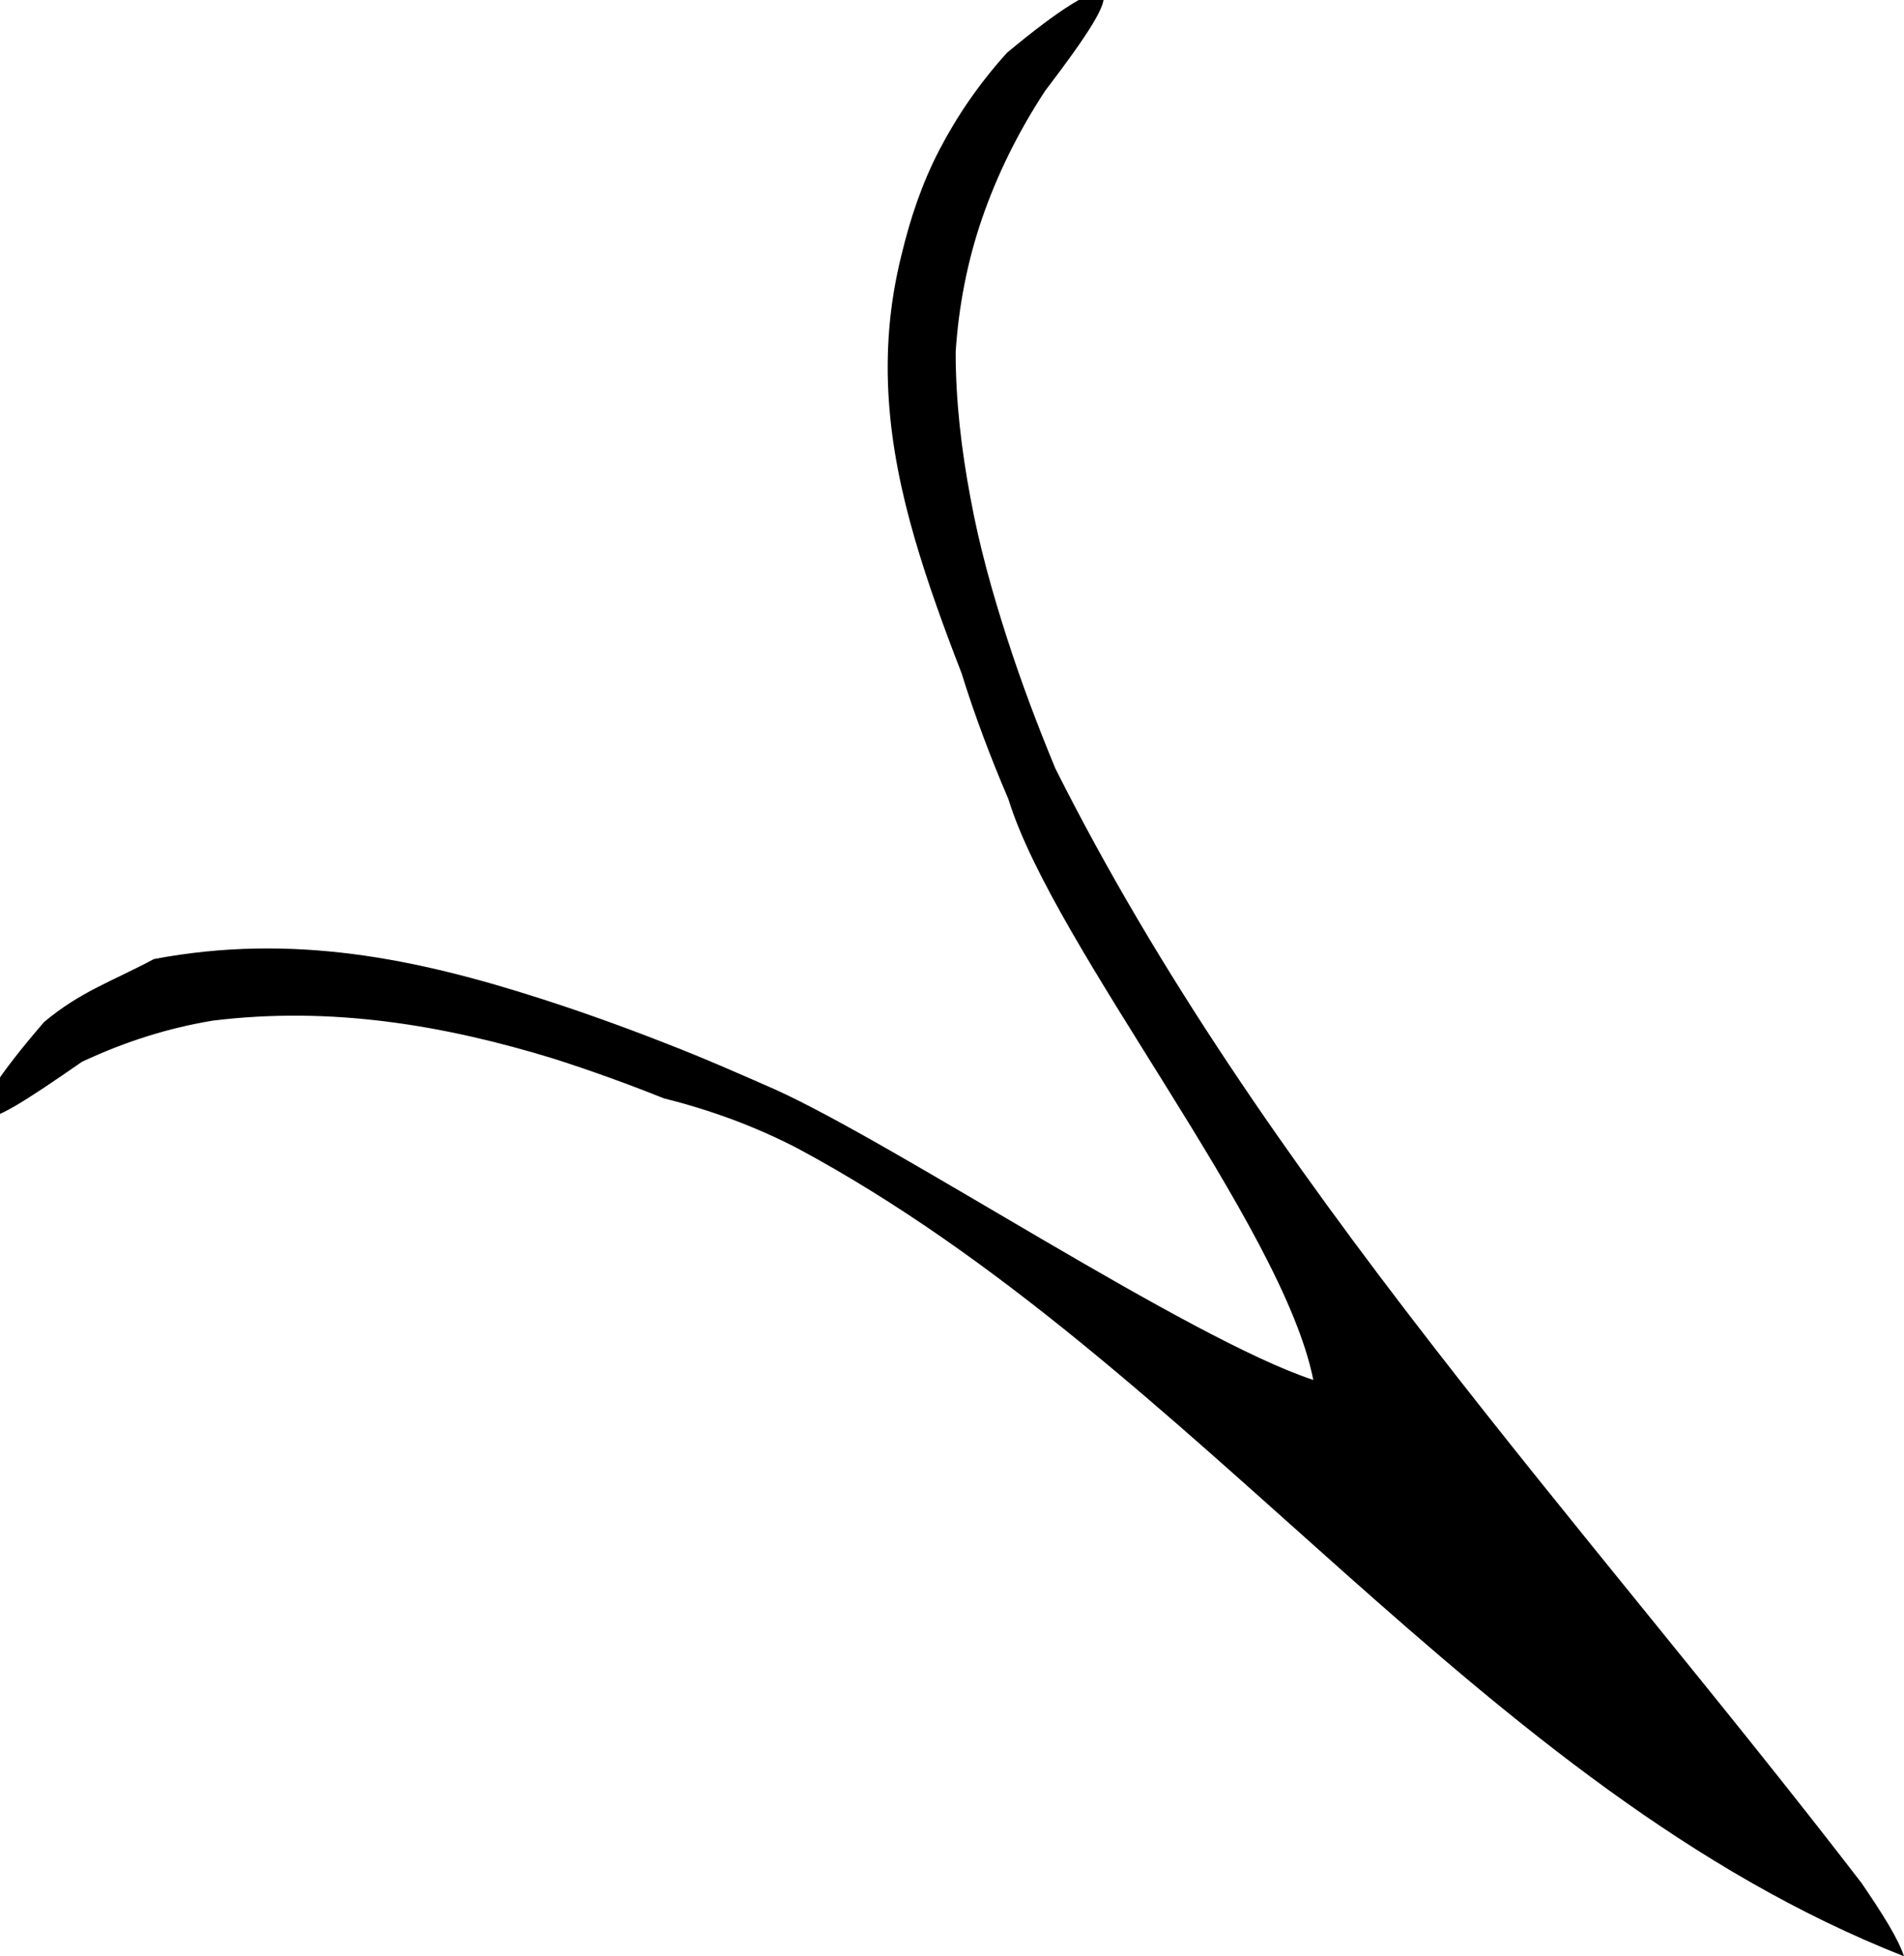 <?xml version="1.0" encoding="utf-8"?>
<!-- Generator: Adobe Illustrator 26.0.2, SVG Export Plug-In . SVG Version: 6.00 Build 0)  -->
<svg version="1.1" id="Ebene_1" xmlns="http://www.w3.org/2000/svg" xmlns:xlink="http://www.w3.org/1999/xlink" x="0px" y="0px"
	 viewBox="0 0 129.9 133.4" style="enable-background:new 0 0 129.9 133.4;" xml:space="preserve">
<path d="M129.9,133.4c-29-11.4-48.1-40.4-75.5-55.1c-2.9-1.5-5.9-2.6-9.1-3.4c-2.5-1-5-1.9-7.5-2.7c-7.5-2.3-15.2-3.6-23.3-2.6
	c-3,0.5-5.9,1.4-8.9,2.8c-3.9,2.7-6.2,4.2-6.7,3.7c-0.5-0.5,1-2.8,4.1-6.4c2.5-2.1,4.7-2.8,7.5-4.3c9.5-1.8,18,0,26.4,2.7
	c2.8,0.9,5.6,1.9,8.4,3c2.6,1,5.1,2.1,7.6,3.2c8.4,3.8,28.2,17,36.7,19.8c-2.1-10.6-17.7-29.5-20.8-39.6c-1.2-2.8-2.3-5.7-3.2-8.6
	c-1.2-3.1-2.3-6.1-3.2-9.2c-1.8-6.2-2.6-12.5-0.9-19.3c0.6-2.5,1.4-4.9,2.6-7.2c1.2-2.3,2.7-4.5,4.6-6.6c3.6-3,6-4.5,6.5-4
	c0.5,0.5-1,2.8-3.9,6.6C69.4,9.1,68,12,67,14.9c-1,2.9-1.6,6-1.8,9.1c0,3.4,0.4,6.7,1,9.9c0.6,3.3,1.5,6.5,2.5,9.6
	c1,3.1,2.1,6,3.3,8.9C86,80.3,108,103.7,127,128.4C128.5,130.6,129.5,132.2,129.9,133.4z"/>
</svg>
